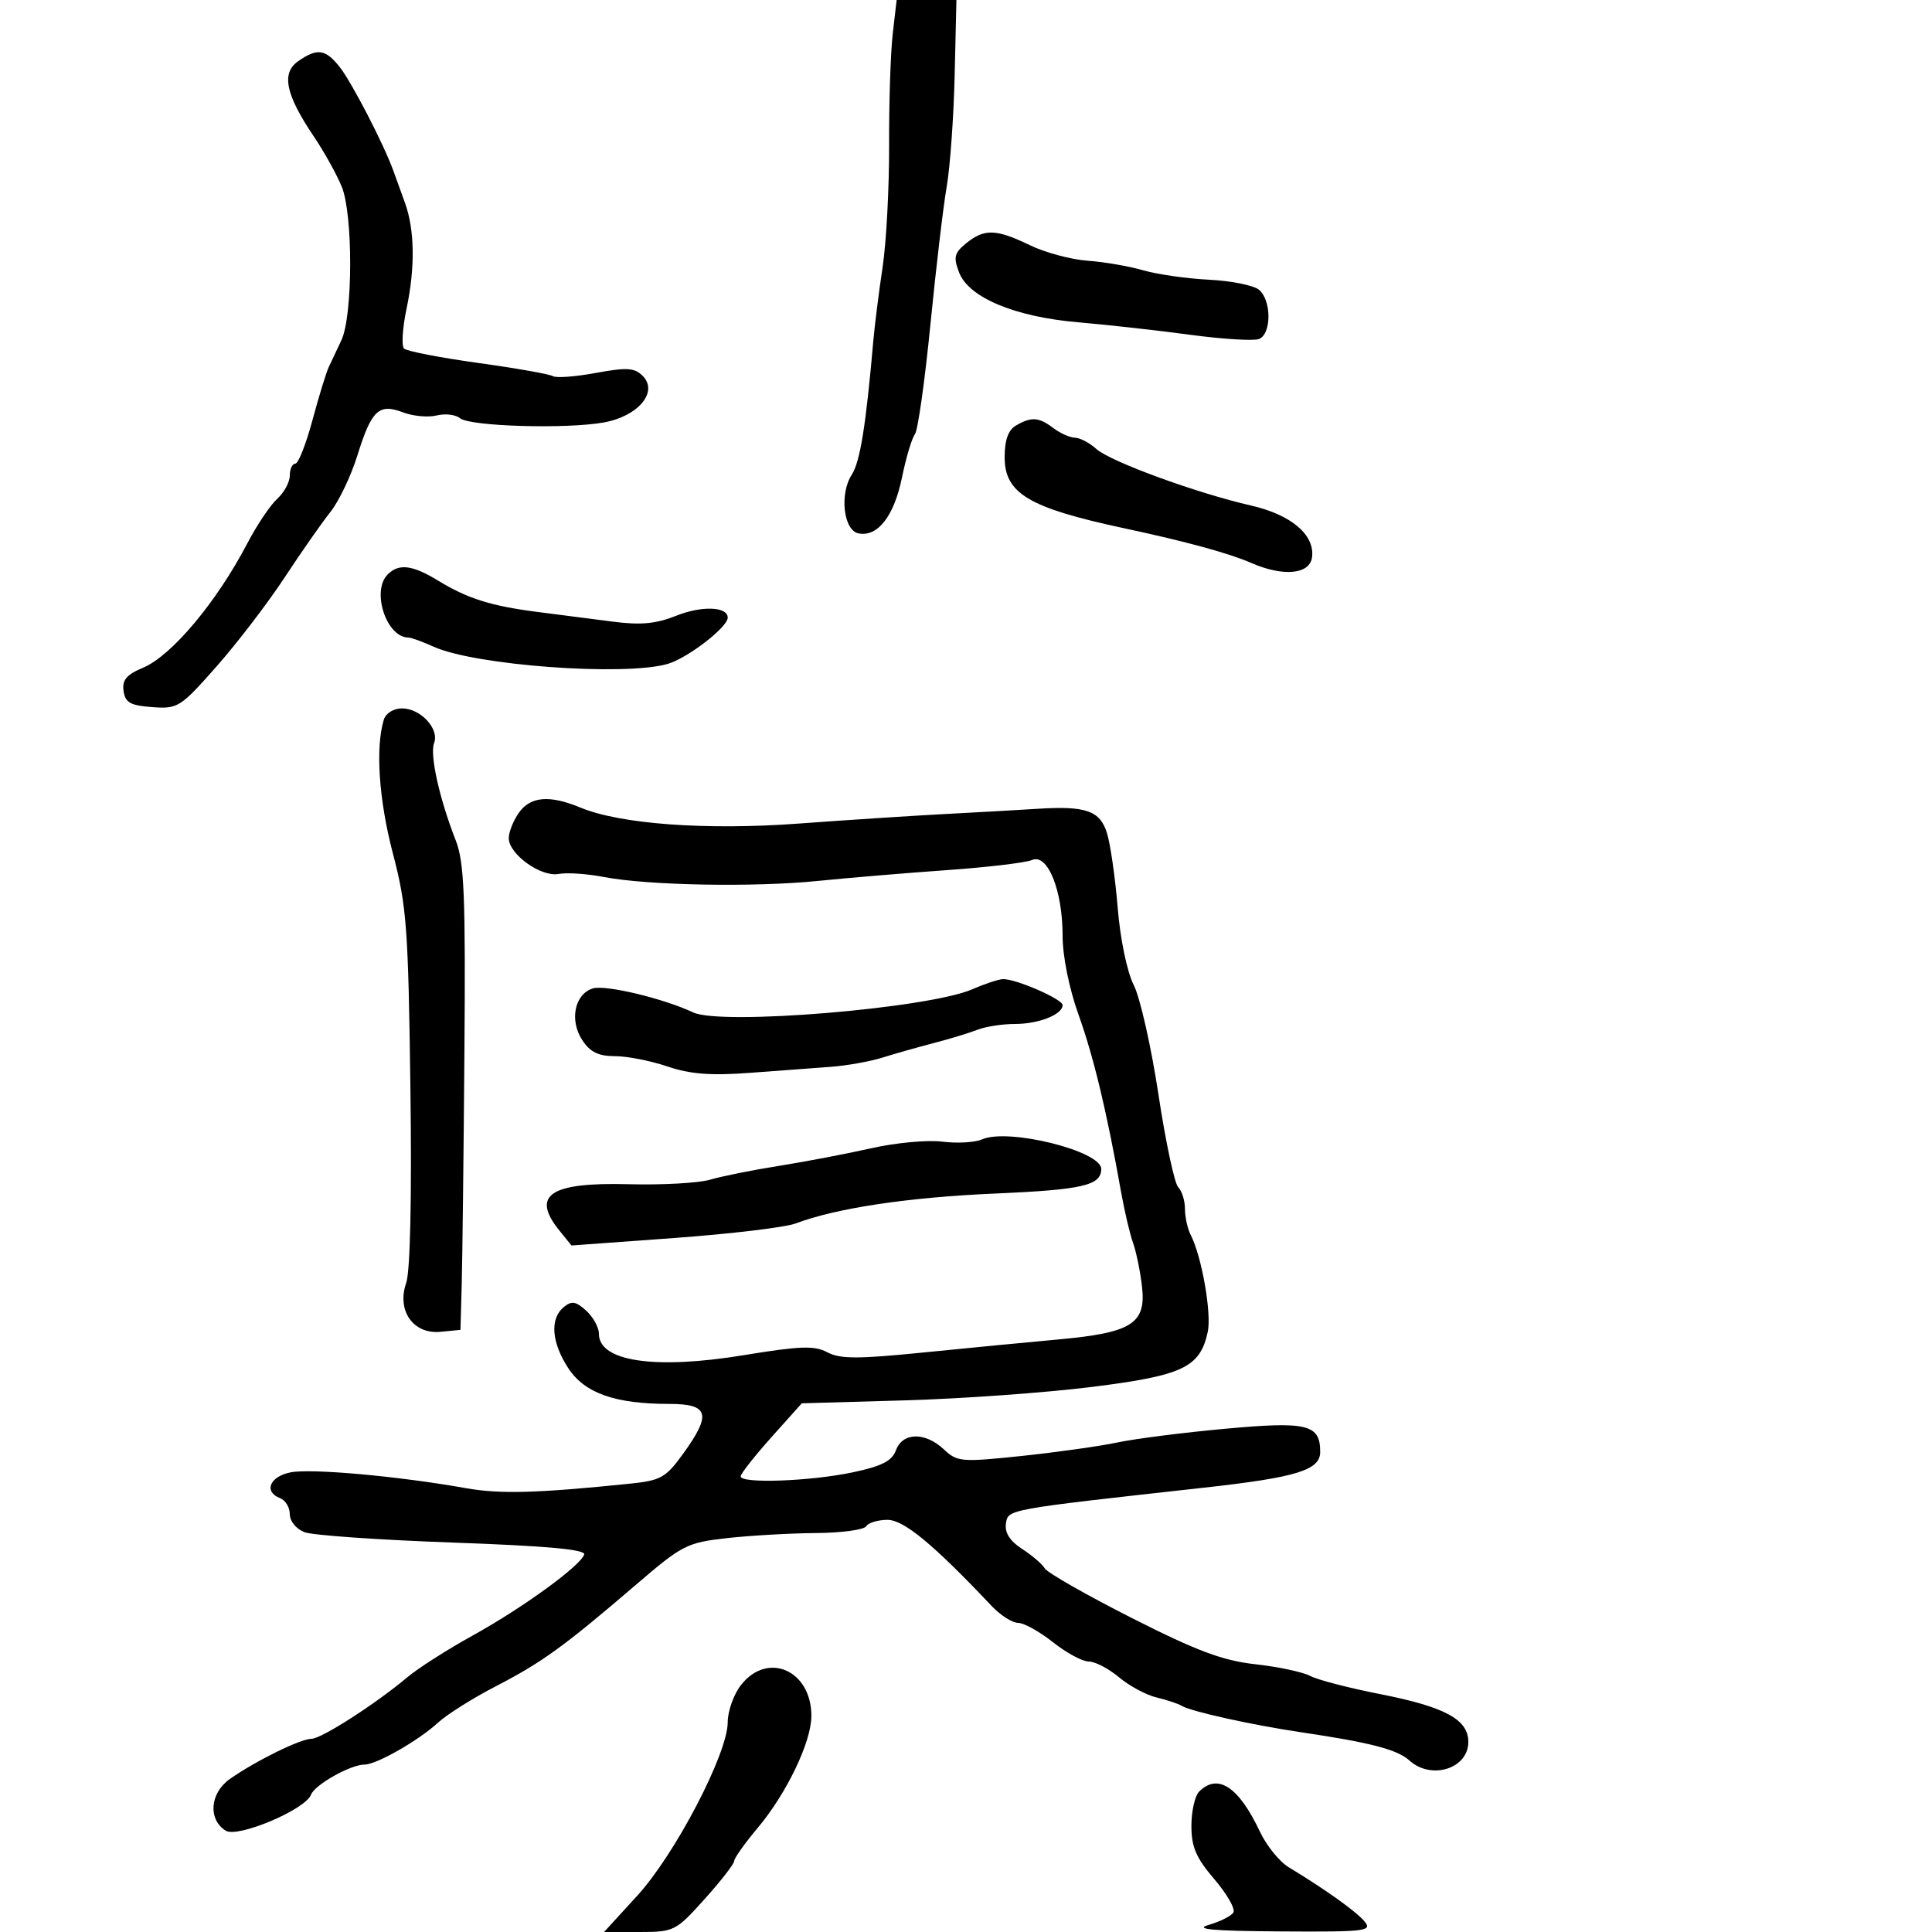 <svg xmlns="http://www.w3.org/2000/svg" width="300" height="300" viewBox="0 0 300 300" version="1.1">
	<path d="M 138.623 5.250 C 138.289 8.138, 138.035 15.900, 138.060 22.500 C 138.084 29.100, 137.629 37.650, 137.048 41.500 C 136.468 45.350, 135.816 50.525, 135.601 53 C 134.466 66.036, 133.554 71.713, 132.277 73.679 C 130.322 76.691, 130.974 82.384, 133.324 82.829 C 136.307 83.395, 138.830 80.140, 140.061 74.138 C 140.697 71.037, 141.594 68.033, 142.055 67.462 C 142.516 66.891, 143.602 59.241, 144.467 50.462 C 145.333 41.683, 146.473 32.025, 147.001 29 C 147.529 25.975, 148.086 18.213, 148.238 11.750 L 148.514 0 143.872 -0 L 139.230 -0 138.623 5.250 M 46.294 9.507 C 43.650 11.358, 44.347 14.696, 48.734 21.196 C 50.332 23.563, 52.283 27.075, 53.070 29 C 54.836 33.322, 54.802 48.985, 53.018 52.814 C 52.330 54.291, 51.443 56.175, 51.049 57 C 50.654 57.825, 49.514 61.538, 48.517 65.250 C 47.519 68.963, 46.320 72, 45.852 72 C 45.383 72, 45 72.830, 45 73.845 C 45 74.860, 44.120 76.486, 43.045 77.459 C 41.970 78.432, 39.884 81.539, 38.409 84.364 C 33.648 93.482, 26.645 101.833, 22.201 103.689 C 19.646 104.757, 18.945 105.594, 19.186 107.290 C 19.444 109.103, 20.244 109.554, 23.639 109.802 C 27.615 110.092, 28.010 109.843, 33.609 103.505 C 36.815 99.875, 41.570 93.664, 44.174 89.703 C 46.779 85.741, 49.987 81.150, 51.303 79.500 C 52.619 77.850, 54.500 73.918, 55.481 70.762 C 57.685 63.676, 58.821 62.601, 62.589 64.034 C 64.147 64.626, 66.495 64.842, 67.807 64.512 C 69.118 64.183, 70.748 64.376, 71.428 64.940 C 72.961 66.213, 87.984 66.651, 93.789 65.593 C 99.131 64.619, 102.269 60.840, 99.792 58.364 C 98.526 57.097, 97.328 57.023, 92.522 57.911 C 89.358 58.496, 86.355 58.720, 85.850 58.407 C 85.345 58.095, 80.110 57.171, 74.216 56.354 C 68.322 55.537, 63.158 54.534, 62.740 54.124 C 62.322 53.715, 62.497 50.932, 63.128 47.940 C 64.481 41.533, 64.394 35.669, 62.884 31.500 C 62.287 29.850, 61.473 27.600, 61.076 26.500 C 59.606 22.425, 54.628 12.797, 52.772 10.437 C 50.548 7.610, 49.265 7.425, 46.294 9.507 M 150.045 37.762 C 148.185 39.269, 148.022 39.926, 148.921 42.292 C 150.411 46.210, 157.599 49.213, 167.500 50.053 C 171.900 50.426, 179.658 51.292, 184.740 51.977 C 189.822 52.661, 194.660 52.961, 195.490 52.642 C 197.456 51.888, 197.457 46.624, 195.492 44.994 C 194.663 44.305, 191.175 43.603, 187.742 43.434 C 184.309 43.264, 179.700 42.605, 177.500 41.969 C 175.300 41.332, 171.411 40.663, 168.859 40.482 C 166.306 40.300, 162.284 39.218, 159.921 38.076 C 154.675 35.541, 152.859 35.484, 150.045 37.762 M 157.750 66.080 C 156.559 66.774, 156 68.339, 156 70.982 C 156 76.624, 159.735 78.851, 174.500 82.015 C 184.304 84.116, 190.782 85.886, 194.353 87.438 C 199.305 89.591, 203.419 89.180, 203.739 86.500 C 204.154 83.028, 200.473 79.919, 194.266 78.502 C 185.780 76.563, 172.392 71.665, 170.227 69.706 C 169.191 68.768, 167.703 67.986, 166.921 67.968 C 166.140 67.951, 164.626 67.276, 163.559 66.468 C 161.297 64.757, 160.153 64.681, 157.750 66.080 M 60.200 89.200 C 57.625 91.775, 60.005 99, 63.428 99 C 63.851 99, 65.616 99.642, 67.349 100.426 C 73.753 103.324, 96.922 105.030, 103.654 103.099 C 106.749 102.212, 113 97.398, 113 95.902 C 113 94.186, 108.960 94.032, 105.043 95.599 C 101.875 96.867, 99.511 97.091, 95.188 96.532 C 92.059 96.128, 86.800 95.451, 83.500 95.028 C 76.228 94.096, 72.606 92.954, 68 90.143 C 64.028 87.720, 61.934 87.466, 60.200 89.200 M 59.599 111.750 C 58.276 116.066, 58.827 124.210, 61.002 132.500 C 63.148 140.678, 63.397 144.001, 63.728 168.899 C 63.954 185.926, 63.706 197.405, 63.072 199.223 C 61.575 203.519, 64.172 207.214, 68.399 206.802 L 71.500 206.500 71.694 199.500 C 71.801 195.650, 71.990 179.450, 72.114 163.500 C 72.303 139.135, 72.088 133.861, 70.769 130.500 C 68.235 124.044, 66.710 117.197, 67.404 115.390 C 68.254 113.174, 65.315 110, 62.412 110 C 61.114 110, 59.904 110.753, 59.599 111.750 M 80.557 126.223 C 79.701 127.445, 79 129.212, 79 130.150 C 79 132.637, 84.013 136.231, 86.753 135.707 C 88.017 135.465, 91.177 135.679, 93.775 136.181 C 100.558 137.492, 117.101 137.796, 127 136.791 C 131.675 136.316, 140.675 135.562, 147 135.115 C 153.325 134.669, 159.290 133.961, 160.255 133.542 C 162.679 132.492, 165 138.243, 165 145.297 C 165 148.478, 166.009 153.475, 167.480 157.580 C 169.826 164.128, 171.856 172.585, 174.063 185 C 174.600 188.025, 175.445 191.625, 175.940 193 C 176.435 194.375, 177.060 197.429, 177.330 199.786 C 177.988 205.544, 175.745 206.954, 164.274 207.996 C 159.448 208.435, 149.960 209.351, 143.189 210.033 C 133.207 211.038, 130.422 211.029, 128.471 209.985 C 126.473 208.915, 124.271 208.991, 115.498 210.430 C 101.699 212.695, 93 211.415, 93 207.120 C 93 206.124, 92.108 204.503, 91.019 203.517 C 89.397 202.050, 88.762 201.953, 87.519 202.984 C 85.355 204.780, 85.640 208.479, 88.248 212.458 C 90.790 216.336, 95.503 218, 103.943 218 C 110.095 218, 110.526 219.593, 106.050 225.772 C 103.384 229.453, 102.592 229.896, 97.800 230.386 C 83.329 231.869, 77.632 232.023, 72.309 231.075 C 61.866 229.214, 48.287 227.993, 45.111 228.628 C 41.864 229.277, 40.912 231.645, 43.500 232.638 C 44.325 232.955, 45 234.077, 45 235.132 C 45 236.211, 46.002 237.431, 47.292 237.921 C 48.553 238.400, 58.921 239.125, 70.331 239.530 C 84.865 240.047, 90.968 240.602, 90.713 241.384 C 90.136 243.153, 81.151 249.680, 73.382 253.973 C 69.468 256.136, 64.912 259.045, 63.259 260.436 C 58.307 264.603, 49.899 270, 48.360 270 C 46.654 270, 39.654 273.448, 35.694 276.239 C 32.589 278.427, 32.261 282.523, 35.052 284.269 C 36.909 285.431, 47.400 281.006, 48.290 278.686 C 48.891 277.119, 54.439 274, 56.623 274 C 58.465 274, 65.011 270.262, 68 267.504 C 69.375 266.235, 73.428 263.684, 77.007 261.835 C 84.173 258.132, 87.598 255.649, 98.802 246.035 C 105.956 239.895, 106.668 239.532, 112.918 238.836 C 116.538 238.433, 122.736 238.080, 126.691 238.051 C 130.646 238.023, 134.160 237.550, 134.500 237 C 134.840 236.450, 136.329 236, 137.809 236 C 140.343 236.001, 144.951 239.812, 153.979 249.374 C 155.342 250.818, 157.193 252, 158.091 252 C 158.990 252, 161.424 253.350, 163.500 255 C 165.576 256.650, 168.079 258, 169.061 258 C 170.043 258, 172.149 259.096, 173.740 260.435 C 175.332 261.774, 177.954 263.187, 179.567 263.573 C 181.180 263.960, 182.950 264.550, 183.500 264.884 C 184.934 265.756, 194.417 267.855, 202 268.979 C 212.828 270.584, 216.971 271.664, 218.857 273.371 C 222.254 276.445, 228 274.633, 228 270.488 C 228 266.991, 224.390 265.039, 214.237 263.046 C 209.421 262.101, 204.564 260.837, 203.442 260.236 C 202.320 259.636, 198.499 258.821, 194.951 258.426 C 189.837 257.857, 185.855 256.367, 175.735 251.238 C 168.714 247.680, 162.639 244.216, 162.235 243.542 C 161.831 242.867, 160.240 241.502, 158.700 240.510 C 156.827 239.302, 155.999 238.008, 156.200 236.602 C 156.522 234.346, 156.073 234.428, 187 231 C 201.308 229.415, 205 228.279, 205 225.464 C 205 221.170, 203.034 220.688, 190.265 221.854 C 183.794 222.445, 176.250 223.404, 173.500 223.987 C 170.750 224.570, 164.057 225.512, 158.627 226.082 C 149.275 227.063, 148.638 227.009, 146.563 225.059 C 143.657 222.329, 140.161 222.391, 139.126 225.189 C 138.506 226.866, 136.932 227.671, 132.408 228.625 C 125.809 230.017, 114.994 230.406, 115.011 229.250 C 115.017 228.838, 117.155 226.116, 119.761 223.203 L 124.500 217.905 140.500 217.448 C 149.300 217.196, 162.350 216.261, 169.500 215.368 C 183.671 213.600, 186.326 212.345, 187.534 206.847 C 188.165 203.972, 186.613 195.107, 184.893 191.764 C 184.402 190.809, 184 188.986, 184 187.714 C 184 186.441, 183.529 184.929, 182.952 184.352 C 182.376 183.776, 180.991 177.274, 179.875 169.902 C 178.758 162.531, 177.035 154.904, 176.045 152.953 C 175.006 150.908, 173.952 145.830, 173.554 140.953 C 173.174 136.304, 172.426 131.090, 171.893 129.367 C 170.808 125.866, 168.601 125.102, 161 125.596 C 158.525 125.757, 152.225 126.113, 147 126.387 C 141.775 126.662, 131.445 127.334, 124.044 127.882 C 109.637 128.947, 96.322 127.973, 90.128 125.401 C 85.328 123.407, 82.350 123.663, 80.557 126.223 M 151 153.607 C 144.189 156.581, 111.979 159.259, 107.642 157.211 C 103.029 155.034, 93.978 152.872, 92.043 153.486 C 89.220 154.382, 88.397 158.431, 90.413 161.507 C 91.630 163.365, 92.923 164, 95.488 164 C 97.381 164, 101.048 164.719, 103.637 165.598 C 107.168 166.797, 110.362 167.045, 116.422 166.592 C 120.865 166.260, 126.525 165.839, 129 165.657 C 131.475 165.475, 135.075 164.833, 137 164.231 C 138.925 163.628, 142.525 162.608, 145 161.964 C 147.475 161.319, 150.534 160.389, 151.797 159.896 C 153.060 159.403, 155.678 159, 157.613 159 C 161.298 159, 165 157.533, 165 156.073 C 165 155.142, 157.725 151.976, 155.730 152.039 C 155.053 152.061, 152.925 152.766, 151 153.607 M 152.500 176.920 C 151.400 177.405, 148.621 177.565, 146.324 177.275 C 144.027 176.985, 139.077 177.443, 135.324 178.292 C 131.571 179.141, 125.125 180.372, 121 181.028 C 116.875 181.683, 112.050 182.651, 110.278 183.178 C 108.506 183.705, 102.802 184.023, 97.602 183.885 C 85.401 183.559, 82.403 185.572, 86.870 191.088 L 88.741 193.398 104.709 192.236 C 113.491 191.596, 121.977 190.579, 123.565 189.975 C 129.805 187.603, 141.024 185.917, 154.447 185.336 C 168.122 184.744, 171 184.079, 171 181.513 C 171 178.720, 156.554 175.134, 152.500 176.920 M 115.073 261.635 C 113.933 263.084, 113 265.692, 113 267.430 C 113 272.281, 104.858 287.900, 98.971 294.341 L 93.799 300 99.307 300 C 104.666 300, 104.939 299.862, 109.407 294.892 C 111.933 292.082, 114 289.425, 114 288.986 C 114 288.548, 115.642 286.234, 117.648 283.845 C 122.145 278.490, 125.977 270.509, 125.990 266.473 C 126.013 259.375, 119.218 256.364, 115.073 261.635 M 186.200 278.200 C 185.540 278.860, 185 281.254, 185 283.520 C 185 286.798, 185.729 288.492, 188.567 291.807 C 190.529 294.099, 191.857 296.423, 191.518 296.971 C 191.179 297.520, 189.461 298.385, 187.701 298.894 C 185.346 299.575, 188.300 299.843, 198.872 299.910 C 212.071 299.993, 213.134 299.866, 211.887 298.364 C 210.603 296.817, 205.853 293.421, 200.090 289.931 C 198.666 289.068, 196.666 286.593, 195.646 284.431 C 192.349 277.438, 189.103 275.297, 186.200 278.200" stroke="none" fill="black" fill-rule="evenodd"/>
</svg>